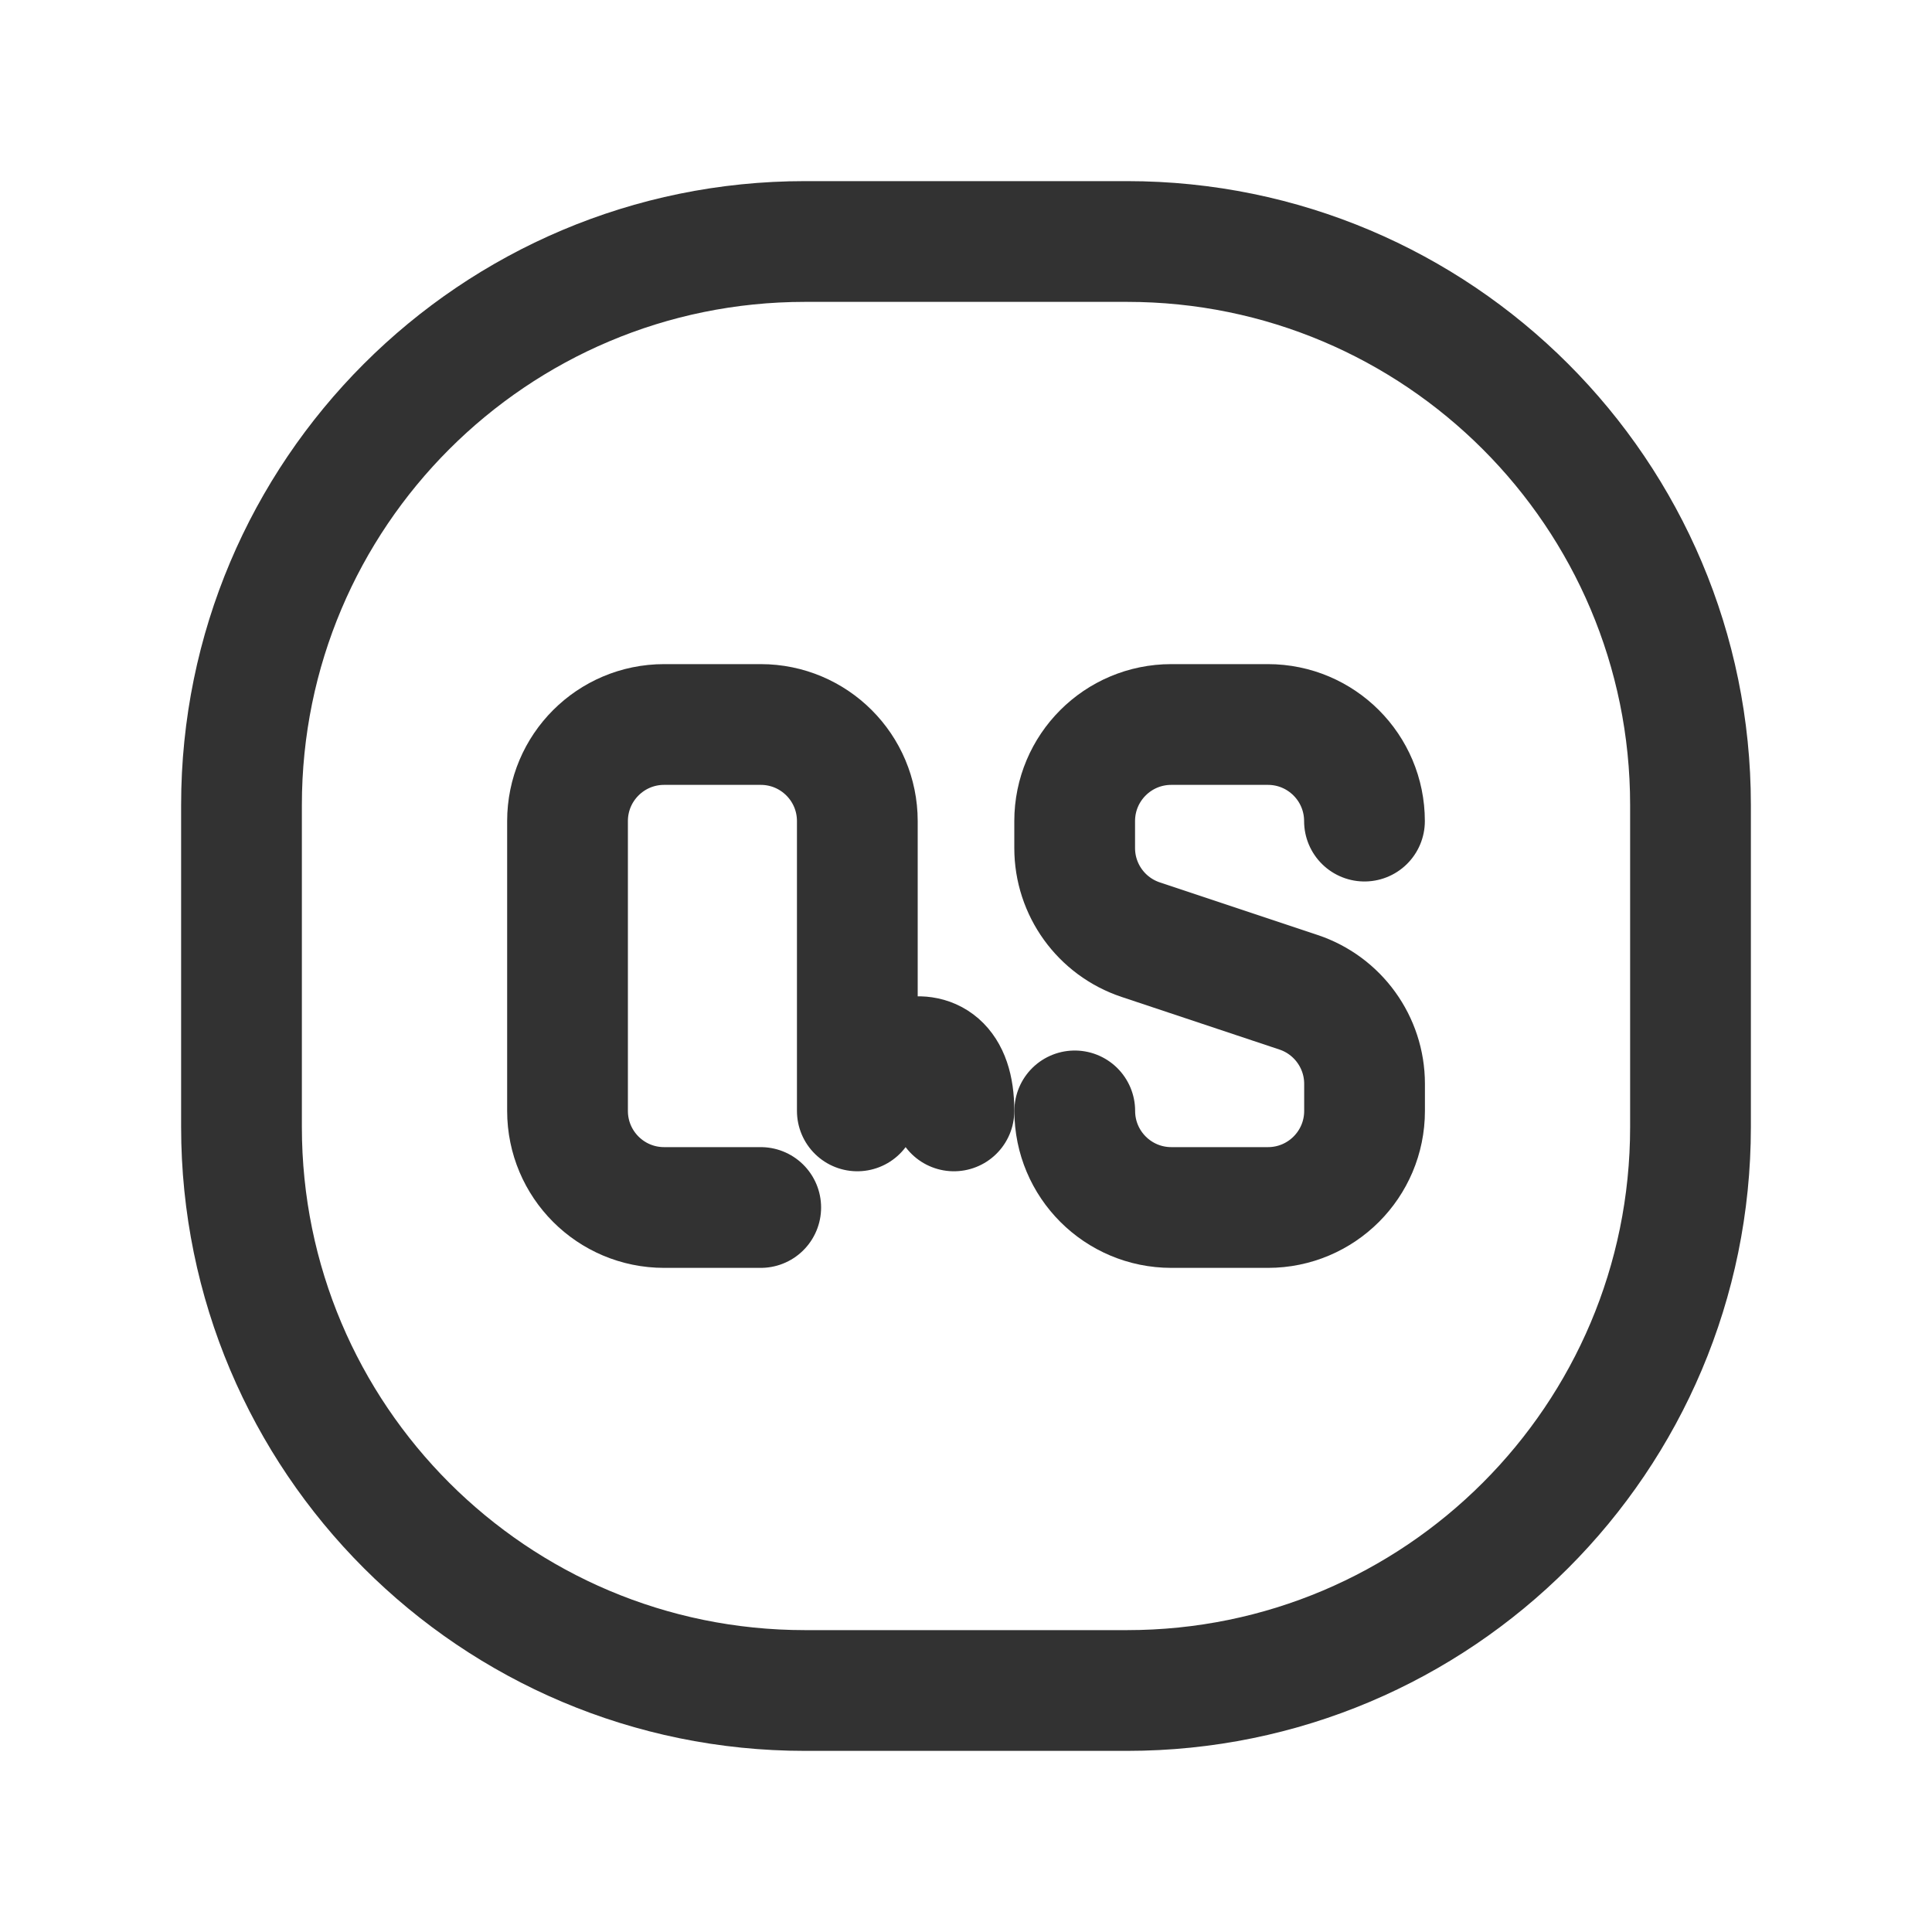 <?xml version="1.0" encoding="UTF-8"?><svg version="1.1" viewBox="0 0 24 24" xmlns="http://www.w3.org/2000/svg" xmlns:xlink="http://www.w3.org/1999/xlink"><g stroke-linecap="round" stroke-width="1.5" stroke="#323232" fill="none" stroke-linejoin="round"><path d="M9.45 15h-1.2c-.663 0-1.2-.537-1.2-1.2v-3.6c0-.663.537-1.2 1.2-1.2h1.2c.663 0 1.2.537 1.2 1.2v3.6c1.77636e-15.663-.537 1.2-1.2 1.2Z"></path><path d="M16.95 10.2v0c0-.663-.537-1.2-1.2-1.2h-1.2c-.663 0-1.2.537-1.2 1.2v.335c0 .517.331.975.821 1.138l1.959.653c.49.163.821.622.821 1.138v.336c0 .663-.537 1.2-1.2 1.2h-1.2c-.663 0-1.2-.537-1.2-1.2v0"></path><path d="M14 21h-4c-3.866 0-7-3.134-7-7v-4c0-3.866 3.134-7 7-7h4c3.866 0 7 3.134 7 7v4c0 3.866-3.134 7-7 7Z"></path></g><path fill="none" d="M0 0h24v24h-24Z"></path></svg>